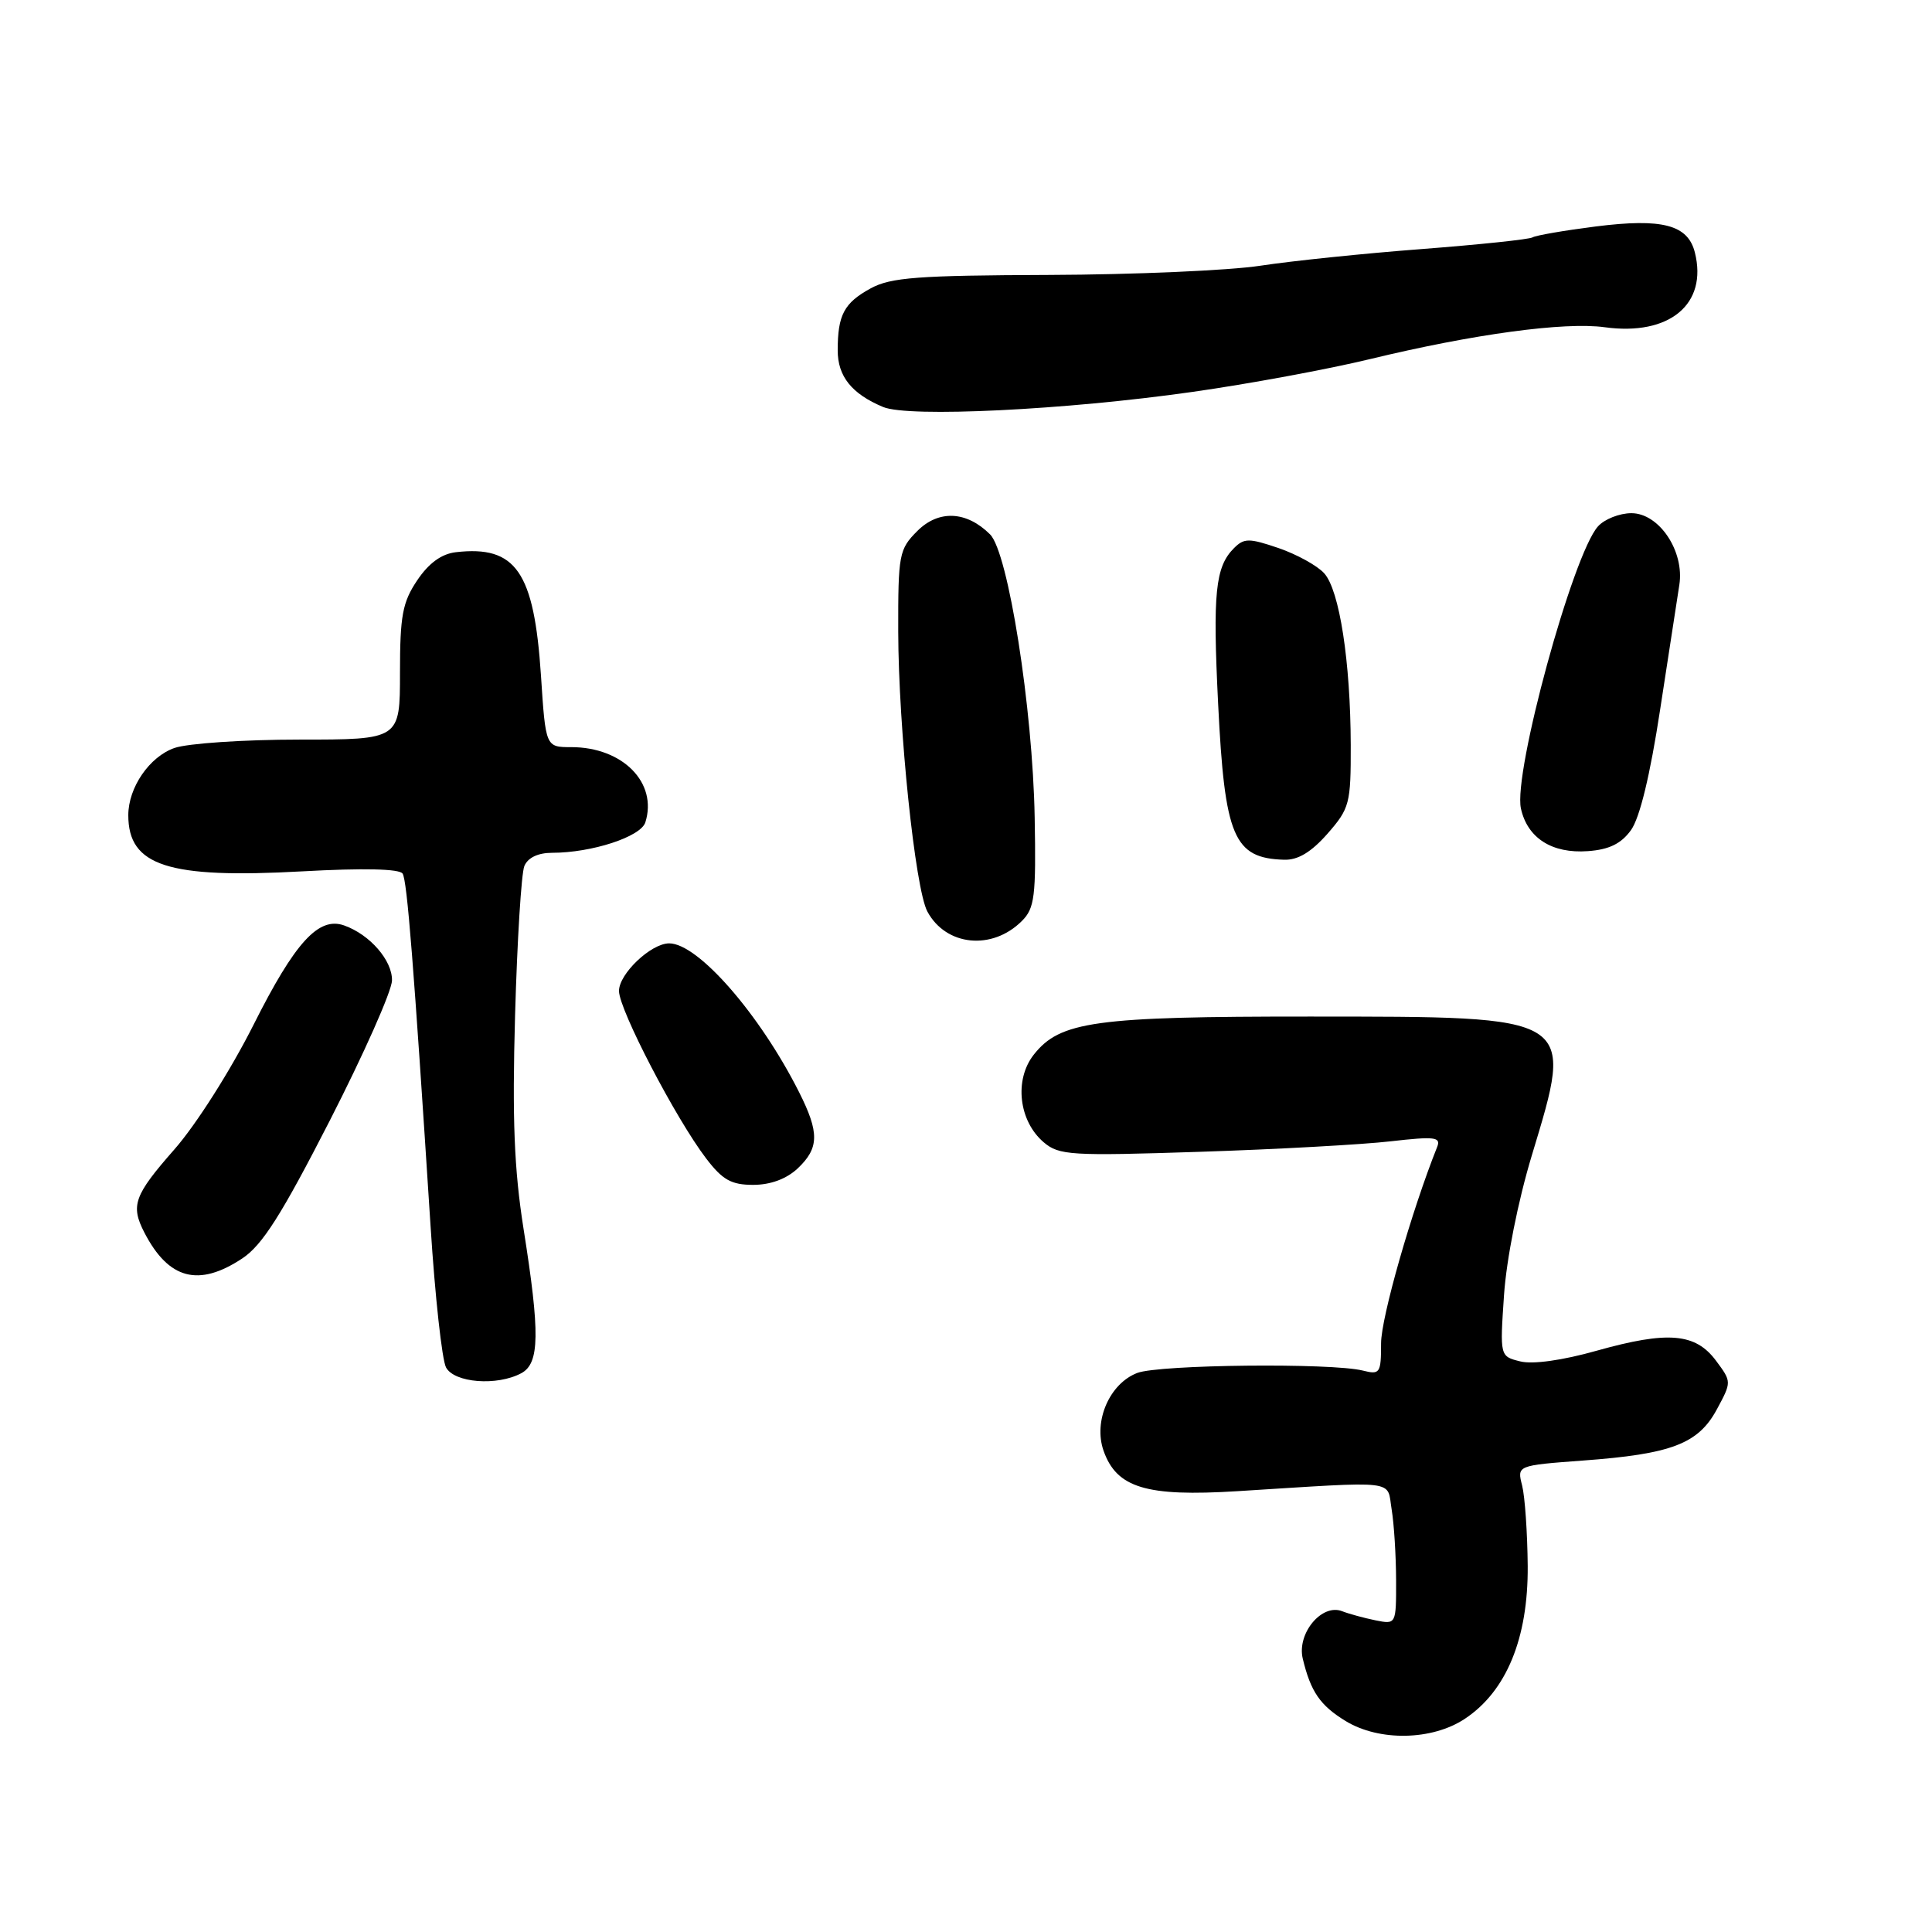 <?xml version="1.0" encoding="UTF-8" standalone="no"?>
<!DOCTYPE svg PUBLIC "-//W3C//DTD SVG 1.1//EN" "http://www.w3.org/Graphics/SVG/1.1/DTD/svg11.dtd" >
<svg xmlns="http://www.w3.org/2000/svg" xmlns:xlink="http://www.w3.org/1999/xlink" version="1.1" viewBox="0 0 256 256">
 <g >
 <path fill="currentColor"
d=" M 194.10 227.75 C 199.61 224.10 202.50 217.07 202.43 207.50 C 202.39 203.10 202.06 198.30 201.69 196.84 C 201.01 194.18 201.01 194.18 209.75 193.53 C 221.47 192.67 225.02 191.32 227.48 186.77 C 229.46 183.10 229.46 183.10 227.38 180.30 C 224.66 176.64 221.01 176.33 211.59 178.97 C 207.03 180.26 203.08 180.81 201.43 180.39 C 198.74 179.72 198.74 179.72 199.29 171.61 C 199.61 166.88 201.14 159.16 202.97 153.11 C 208.60 134.44 209.04 134.72 173.57 134.70 C 145.07 134.69 140.46 135.33 136.98 139.75 C 134.36 143.08 134.99 148.55 138.30 151.36 C 140.33 153.09 141.89 153.18 159.00 152.62 C 169.18 152.29 180.55 151.66 184.27 151.23 C 190.13 150.56 190.96 150.66 190.43 151.98 C 187.03 160.49 183.00 174.60 183.00 177.99 C 183.00 181.96 182.85 182.18 180.59 181.61 C 176.44 180.57 153.63 180.81 150.70 181.92 C 147.03 183.32 144.86 188.30 146.22 192.21 C 147.95 197.15 151.87 198.34 163.94 197.59 C 185.59 196.24 183.74 196.02 184.40 200.00 C 184.72 201.93 184.98 206.14 184.99 209.38 C 185.00 215.25 185.00 215.25 182.25 214.70 C 180.74 214.39 178.75 213.85 177.83 213.49 C 175.14 212.45 171.83 216.44 172.62 219.77 C 173.67 224.16 174.92 225.98 178.31 228.05 C 182.76 230.76 189.76 230.63 194.10 227.75 Z  M 69.07 181.96 C 71.51 180.66 71.57 176.67 69.37 162.81 C 68.13 154.95 67.86 148.29 68.25 134.52 C 68.53 124.61 69.08 115.71 69.48 114.75 C 69.95 113.64 71.30 113.00 73.16 113.00 C 78.41 113.00 84.90 110.88 85.51 108.97 C 87.17 103.73 82.52 99.00 75.70 99.00 C 72.30 99.00 72.30 99.00 71.68 89.50 C 70.77 75.74 68.36 72.25 60.40 73.17 C 58.50 73.39 56.81 74.62 55.28 76.90 C 53.33 79.80 53.00 81.59 53.00 89.15 C 53.00 98.00 53.00 98.00 39.65 98.00 C 32.31 98.00 24.87 98.50 23.12 99.11 C 19.81 100.26 17.00 104.35 17.00 108.02 C 17.00 114.74 22.27 116.44 40.03 115.46 C 48.16 115.01 52.95 115.12 53.35 115.76 C 53.95 116.73 54.81 127.66 57.05 162.44 C 57.64 171.76 58.57 180.19 59.10 181.19 C 60.20 183.24 65.86 183.68 69.07 181.96 Z  M 32.10 166.75 C 34.75 165.00 37.30 160.98 43.69 148.50 C 48.19 139.70 51.91 131.34 51.94 129.92 C 52.00 127.28 49.02 123.84 45.61 122.63 C 42.22 121.42 39.10 124.83 33.60 135.78 C 30.56 141.82 25.98 149.04 23.10 152.31 C 17.76 158.39 17.28 159.73 19.13 163.32 C 22.34 169.53 26.32 170.58 32.10 166.75 Z  M 105.69 154.83 C 108.55 152.13 108.59 150.09 105.88 144.71 C 100.66 134.36 92.49 125.00 88.67 125.00 C 86.26 125.00 82.00 129.05 82.02 131.32 C 82.04 133.81 89.54 148.22 93.56 153.49 C 95.74 156.35 96.90 157.00 99.80 157.00 C 102.09 157.00 104.20 156.22 105.69 154.83 Z  M 135.40 122.04 C 137.10 120.35 137.29 118.78 137.10 108.31 C 136.84 93.80 133.59 73.20 131.19 70.81 C 128.07 67.70 124.38 67.53 121.55 70.36 C 119.13 72.78 119.00 73.45 119.02 83.70 C 119.05 96.47 121.26 117.76 122.88 120.78 C 125.34 125.36 131.46 125.98 135.40 122.04 Z  M 175.90 110.47 C 178.83 107.12 179.00 106.49 178.98 98.72 C 178.95 87.68 177.49 78.19 175.46 75.96 C 174.55 74.95 171.82 73.45 169.41 72.62 C 165.50 71.29 164.85 71.29 163.51 72.63 C 161.03 75.11 160.68 78.57 161.41 93.28 C 162.28 110.91 163.47 113.72 170.15 113.92 C 171.98 113.98 173.74 112.92 175.90 110.47 Z  M 216.11 110.00 C 217.28 108.38 218.65 102.73 219.98 94.00 C 221.12 86.58 222.26 79.15 222.52 77.50 C 223.22 73.05 219.85 68.00 216.17 68.00 C 214.60 68.00 212.60 68.79 211.74 69.75 C 208.40 73.47 200.49 102.42 201.53 107.13 C 202.39 111.05 205.65 113.13 210.40 112.78 C 213.21 112.58 214.81 111.80 216.11 110.00 Z  M 158.00 51.93 C 165.43 50.88 176.00 48.92 181.50 47.59 C 195.22 44.27 207.28 42.63 212.63 43.36 C 221.20 44.54 226.30 40.31 224.58 33.46 C 223.66 29.78 220.27 28.89 211.43 30.01 C 207.27 30.54 203.51 31.19 203.08 31.45 C 202.65 31.72 196.04 32.41 188.40 33.00 C 180.75 33.58 171.12 34.58 167.00 35.21 C 162.88 35.84 150.28 36.39 139.00 36.43 C 121.62 36.49 118.02 36.76 115.37 38.21 C 111.84 40.14 111.00 41.73 111.00 46.43 C 111.00 49.87 112.86 52.19 117.02 53.93 C 120.40 55.34 141.16 54.33 158.00 51.93 Z "/>
</g>
</svg>